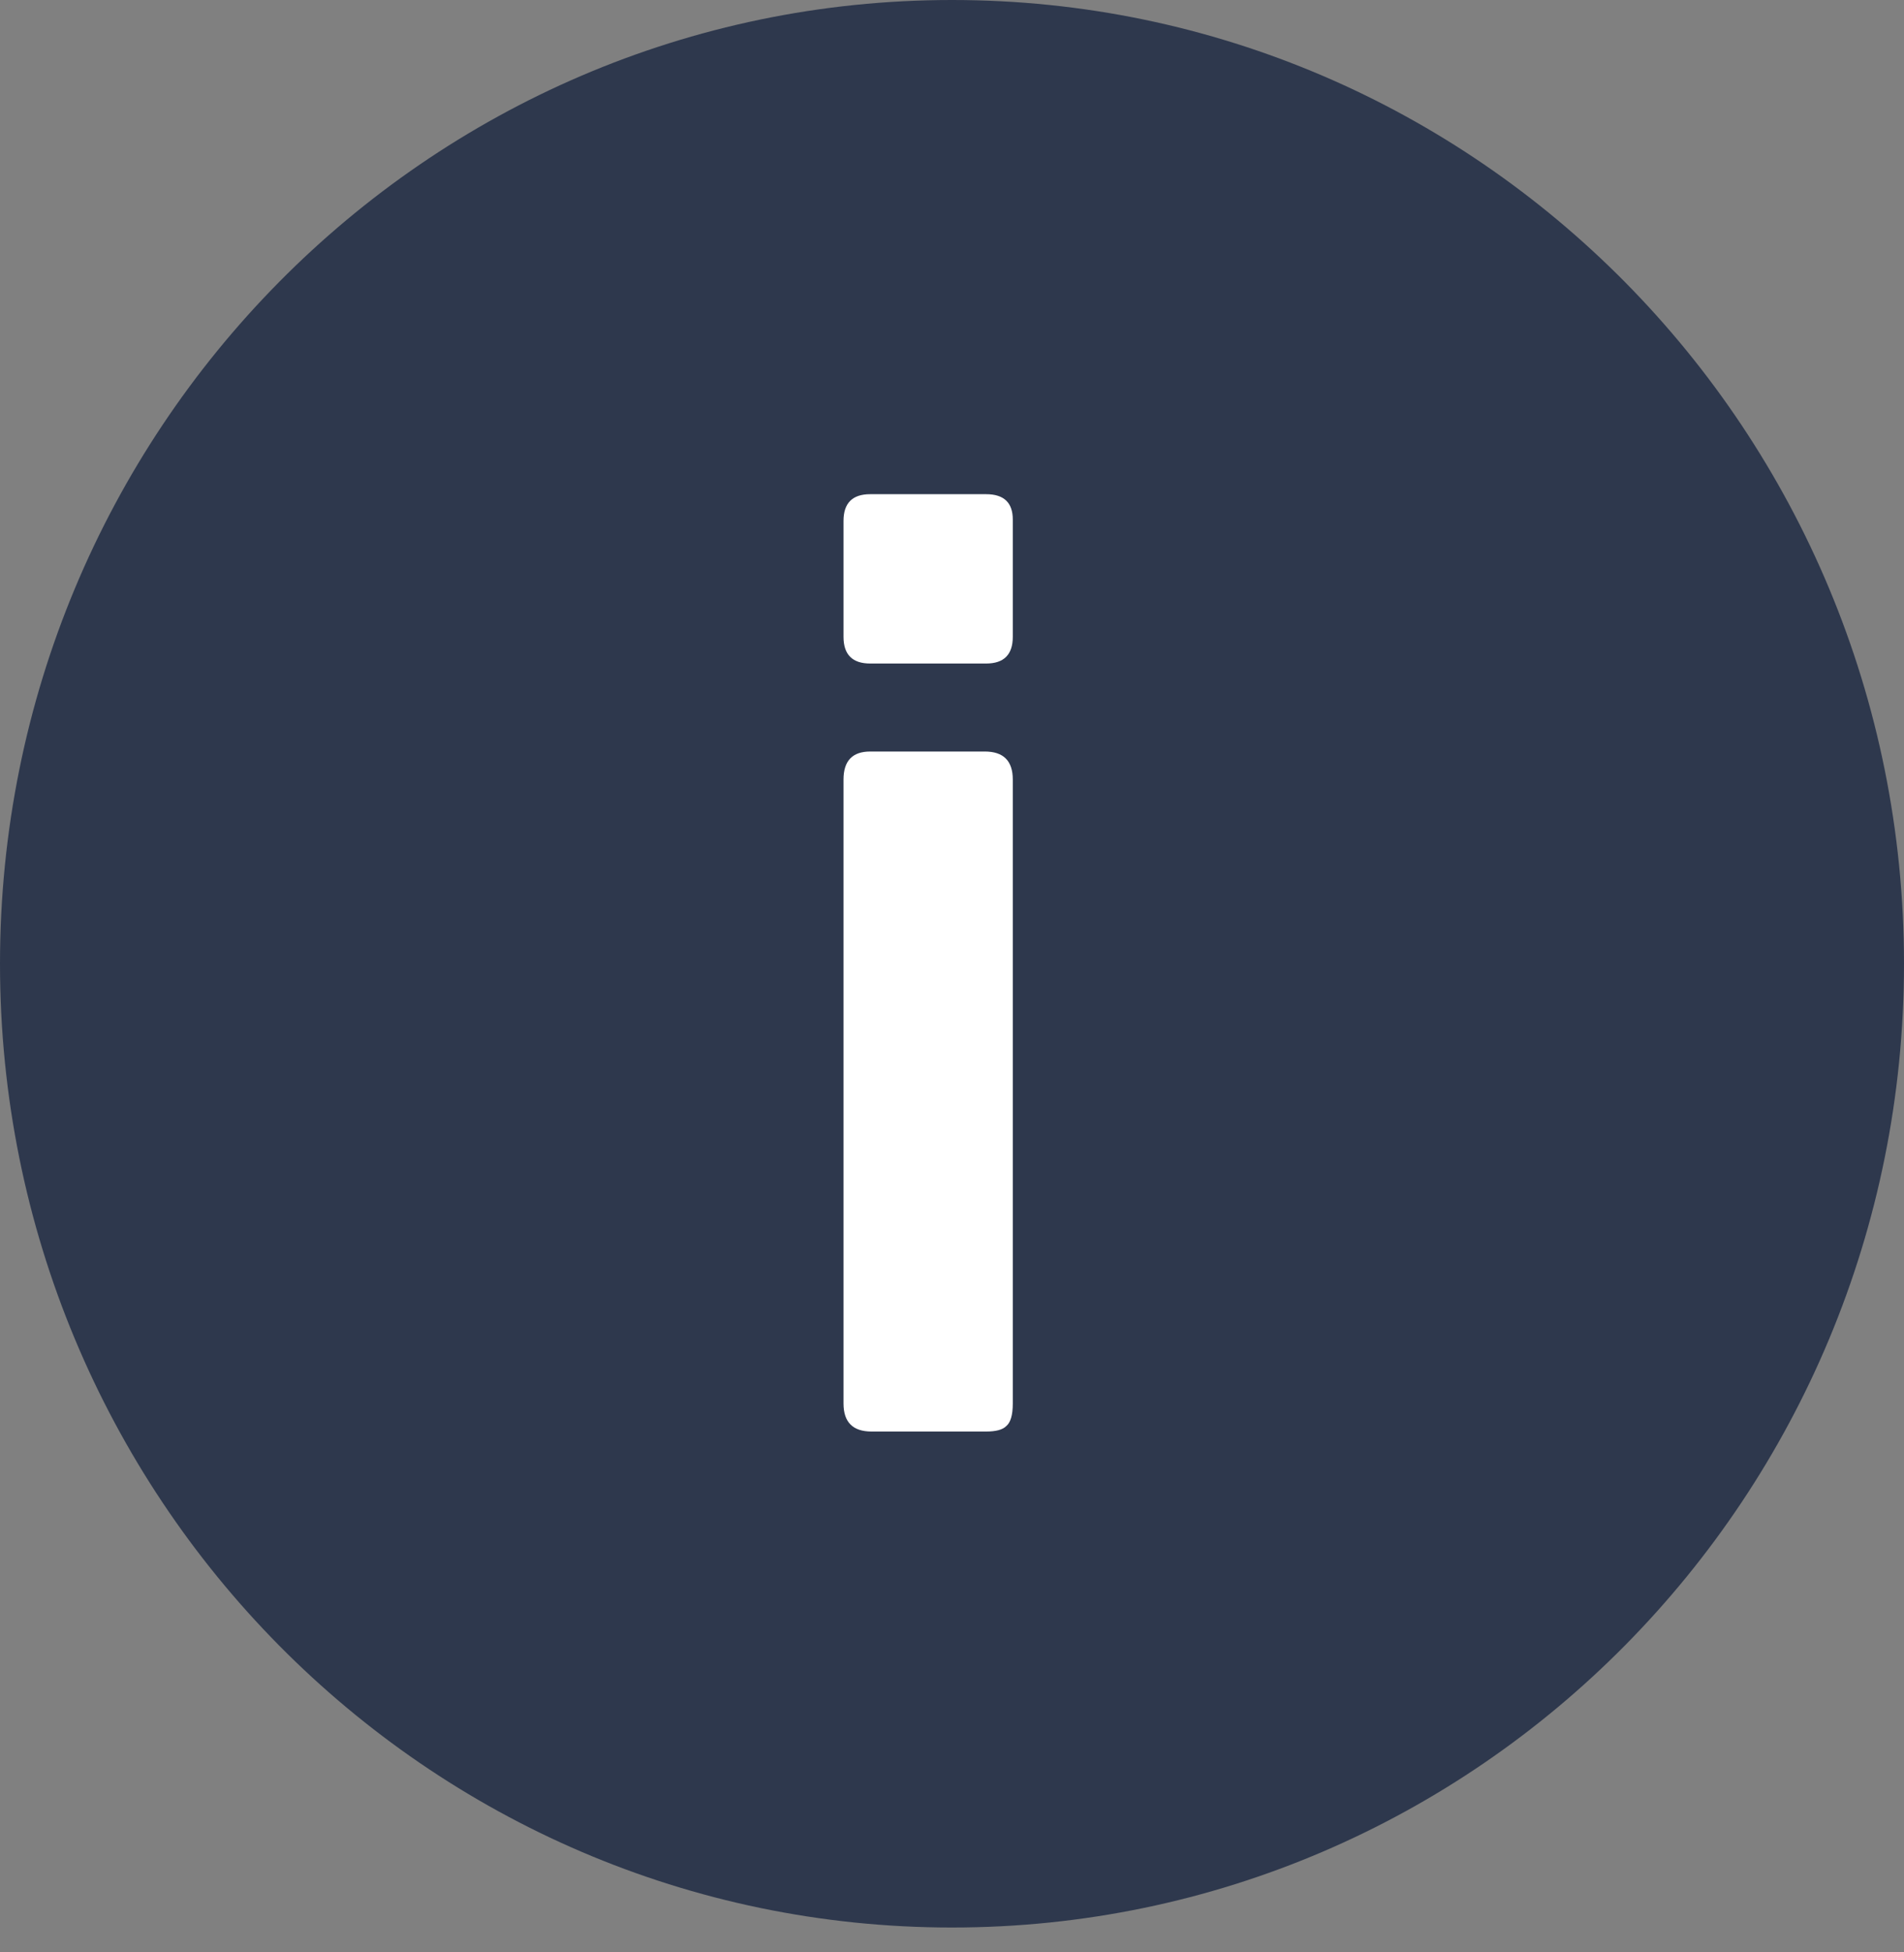 <svg width="40" height="41" viewBox="0 0 40 41" fill="none" xmlns="http://www.w3.org/2000/svg">
<rect x="0" y="0" width="40" height="41" fill="#808080" stroke="none"/>
<path d="M40 20.239C40 31.416 31.046 40.478 20 40.478C8.954 40.478 0 31.416 0 20.239C0 9.061 8.954 0 20 0C31.046 0 40 9.061 40 20.239Z" fill="#2E384D"/>
<path d="M17.721 13.374V10.938C17.721 10.565 17.908 10.378 18.281 10.378H20.717C21.09 10.378 21.277 10.555 21.277 10.91V13.374C21.277 13.747 21.09 13.934 20.717 13.934H18.281C17.908 13.934 17.721 13.747 17.721 13.374ZM17.721 29.474V16.37C17.721 15.978 17.908 15.782 18.281 15.782H20.689C21.081 15.782 21.277 15.978 21.277 16.37V29.474C21.277 29.717 21.23 29.875 21.137 29.95C21.062 30.025 20.922 30.062 20.717 30.062H18.309C17.917 30.062 17.721 29.866 17.721 29.474Z" fill="white"/>
</svg>
